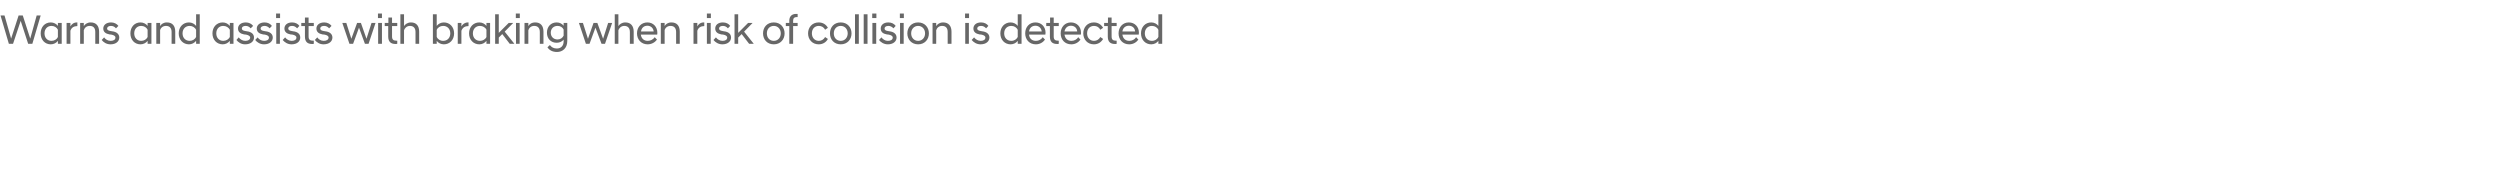 <?xml version="1.0" standalone="no"?>
<!DOCTYPE svg PUBLIC "-//W3C//DTD SVG 1.1//EN" "http://www.w3.org/Graphics/SVG/1.1/DTD/svg11.dtd">
<svg xmlns="http://www.w3.org/2000/svg" version="1.1" width="1438px" height="101.4px" viewBox="0 -6 1438 101.4" style="top:-6px">
  <desc>Warns and assists with braking when risk of collision is detected</desc>
  <defs/>
  <g id="Polygon229075">
    <path d="M 0.3 2.9 L 2.6 2.9 L 6.4 16.2 L 10.7 2.9 L 13.1 2.9 L 17.4 16.2 L 21.1 2.9 L 23.4 2.9 L 18.6 19.2 L 16.2 19.2 L 11.9 6 L 7.5 19.2 L 5.1 19.2 L 0.3 2.9 Z M 33.3 17.5 C 32.4 18.7 30.9 19.5 29.2 19.5 C 25.8 19.5 23.4 16.9 23.4 13.2 C 23.4 9.5 25.8 6.9 29.2 6.9 C 30.9 6.9 32.4 7.7 33.3 8.9 C 33.34 8.88 33.3 7.2 33.3 7.2 L 35.5 7.2 L 35.5 19.2 L 33.3 19.2 C 33.3 19.2 33.34 17.5 33.3 17.5 Z M 33.3 15.3 C 33.3 15.3 33.3 11.1 33.3 11.1 C 32.7 9.8 31.3 8.9 29.6 8.9 C 27.4 8.9 25.6 10.5 25.6 13.2 C 25.6 15.9 27.4 17.5 29.6 17.5 C 31.3 17.5 32.7 16.6 33.3 15.3 Z M 38.3 7.2 L 40.5 7.2 C 40.5 7.2 40.49 9.24 40.5 9.2 C 41.2 7.9 42.4 6.9 44.3 6.9 C 44.28 6.91 44.5 6.9 44.5 6.9 C 44.5 6.9 44.54 9 44.5 9 C 42.6 9 41.1 9.8 40.5 11.7 C 40.49 11.71 40.5 19.2 40.5 19.2 L 38.3 19.2 L 38.3 7.2 Z M 46.1 7.2 L 48.2 7.2 C 48.2 7.2 48.24 9 48.2 9 C 48.9 7.9 50.2 6.9 52.2 6.9 C 55.3 6.9 57 8.9 57 12.2 C 56.98 12.19 57 19.2 57 19.2 L 54.8 19.2 C 54.8 19.2 54.82 12.41 54.8 12.4 C 54.8 10.1 53.7 8.9 51.6 8.9 C 49.8 8.9 48.6 10 48.2 11.4 C 48.24 11.35 48.2 19.2 48.2 19.2 L 46.1 19.2 L 46.1 7.2 Z M 58.5 17 C 58.5 17 59.9 15.5 59.9 15.5 C 60.6 16.6 62 17.5 63.6 17.5 C 65.2 17.5 66.4 16.9 66.4 15.6 C 66.4 14.7 65.5 14.2 64 13.9 C 64 13.9 63 13.8 63 13.8 C 60.8 13.4 59.4 12.4 59.4 10.4 C 59.4 8.5 61 6.9 63.9 6.9 C 65.7 6.9 67.2 7.7 68.1 8.9 C 68.1 8.9 66.7 10.3 66.7 10.3 C 66 9.4 65 8.9 63.8 8.9 C 62.4 8.9 61.6 9.6 61.6 10.4 C 61.6 11.2 62.3 11.6 63.4 11.8 C 63.4 11.8 64.5 12 64.5 12 C 67.1 12.3 68.6 13.6 68.6 15.6 C 68.6 17.8 66.7 19.5 63.6 19.5 C 61.2 19.5 59.5 18.3 58.5 17 Z M 84.9 17.5 C 84 18.7 82.5 19.5 80.8 19.5 C 77.4 19.5 75 16.9 75 13.2 C 75 9.5 77.4 6.9 80.8 6.9 C 82.5 6.9 84 7.7 84.9 8.9 C 84.93 8.88 84.9 7.2 84.9 7.2 L 87.1 7.2 L 87.1 19.2 L 84.9 19.2 C 84.9 19.2 84.93 17.5 84.9 17.5 Z M 84.9 15.3 C 84.9 15.3 84.9 11.1 84.9 11.1 C 84.3 9.8 82.9 8.9 81.2 8.9 C 79 8.9 77.2 10.5 77.2 13.2 C 77.2 15.9 79 17.5 81.2 17.5 C 82.9 17.5 84.3 16.6 84.9 15.3 Z M 89.9 7.2 L 92.1 7.2 C 92.1 7.2 92.09 9 92.1 9 C 92.7 7.9 94 6.9 96 6.9 C 99.2 6.9 100.8 8.9 100.8 12.2 C 100.82 12.19 100.8 19.2 100.8 19.2 L 98.7 19.2 C 98.7 19.2 98.66 12.41 98.7 12.4 C 98.7 10.1 97.5 8.9 95.5 8.9 C 93.7 8.9 92.4 10 92.1 11.4 C 92.09 11.35 92.1 19.2 92.1 19.2 L 89.9 19.2 L 89.9 7.2 Z M 112.8 17.5 C 111.8 18.7 110.4 19.5 108.7 19.5 C 105.3 19.5 102.8 16.9 102.8 13.2 C 102.8 9.5 105.3 6.9 108.7 6.9 C 110.4 6.9 111.8 7.7 112.8 8.9 C 112.77 8.88 112.8 2.2 112.8 2.2 L 114.9 2.2 L 114.9 19.2 L 112.8 19.2 C 112.8 19.2 112.77 17.5 112.8 17.5 Z M 112.8 15.2 C 112.8 15.2 112.8 11.2 112.8 11.2 C 112.2 9.8 110.7 8.9 109.1 8.9 C 106.8 8.9 105 10.5 105 13.2 C 105 15.9 106.8 17.5 109.1 17.5 C 110.7 17.5 112.2 16.6 112.8 15.2 Z M 132.2 17.5 C 131.2 18.7 129.8 19.5 128.1 19.5 C 124.7 19.5 122.2 16.9 122.2 13.2 C 122.2 9.5 124.7 6.9 128.1 6.9 C 129.8 6.9 131.2 7.7 132.2 8.9 C 132.17 8.88 132.2 7.2 132.2 7.2 L 134.3 7.2 L 134.3 19.2 L 132.2 19.2 C 132.2 19.2 132.17 17.5 132.2 17.5 Z M 132.2 15.3 C 132.2 15.3 132.2 11.1 132.2 11.1 C 131.5 9.8 130.1 8.9 128.4 8.9 C 126.2 8.9 124.4 10.5 124.4 13.2 C 124.4 15.9 126.2 17.5 128.4 17.5 C 130.1 17.5 131.5 16.6 132.2 15.3 Z M 136 17 C 136 17 137.3 15.5 137.3 15.5 C 138.1 16.6 139.5 17.5 141.1 17.5 C 142.6 17.5 143.9 16.9 143.9 15.6 C 143.9 14.7 142.9 14.2 141.5 13.9 C 141.5 13.9 140.4 13.8 140.4 13.8 C 138.3 13.4 136.9 12.4 136.9 10.4 C 136.9 8.5 138.5 6.9 141.4 6.9 C 143.2 6.9 144.7 7.7 145.6 8.9 C 145.6 8.9 144.2 10.3 144.2 10.3 C 143.4 9.4 142.5 8.9 141.3 8.9 C 139.8 8.9 139.1 9.6 139.1 10.4 C 139.1 11.2 139.8 11.6 140.9 11.8 C 140.9 11.8 142 12 142 12 C 144.6 12.3 146.1 13.6 146.1 15.6 C 146.1 17.8 144.2 19.5 141 19.5 C 138.7 19.5 137 18.3 136 17 Z M 146.8 17 C 146.8 17 148.2 15.5 148.2 15.5 C 148.9 16.6 150.3 17.5 151.9 17.5 C 153.5 17.5 154.7 16.9 154.7 15.6 C 154.7 14.7 153.8 14.2 152.3 13.9 C 152.3 13.9 151.3 13.8 151.3 13.8 C 149.1 13.4 147.7 12.4 147.7 10.4 C 147.7 8.5 149.3 6.9 152.2 6.9 C 154.1 6.9 155.5 7.7 156.4 8.9 C 156.4 8.9 155.1 10.3 155.1 10.3 C 154.3 9.4 153.3 8.9 152.2 8.9 C 150.7 8.9 149.9 9.6 149.9 10.4 C 149.9 11.2 150.6 11.6 151.7 11.8 C 151.7 11.8 152.8 12 152.8 12 C 155.4 12.3 156.9 13.6 156.9 15.6 C 156.9 17.8 155 19.5 151.9 19.5 C 149.6 19.5 147.8 18.3 146.8 17 Z M 158.9 7.2 L 161 7.2 L 161 19.2 L 158.9 19.2 L 158.9 7.2 Z M 158.8 1.8 L 161.1 1.8 L 161.1 4.4 L 158.8 4.4 L 158.8 1.8 Z M 162.6 17 C 162.6 17 164 15.5 164 15.5 C 164.8 16.6 166.2 17.5 167.8 17.5 C 169.3 17.5 170.5 16.9 170.5 15.6 C 170.5 14.7 169.6 14.2 168.2 13.9 C 168.2 13.9 167.1 13.8 167.1 13.8 C 165 13.4 163.6 12.4 163.6 10.4 C 163.6 8.5 165.1 6.9 168 6.9 C 169.9 6.9 171.4 7.7 172.2 8.9 C 172.2 8.9 170.9 10.3 170.9 10.3 C 170.1 9.4 169.2 8.9 168 8.9 C 166.5 8.9 165.8 9.6 165.8 10.4 C 165.8 11.2 166.5 11.6 167.6 11.8 C 167.6 11.8 168.6 12 168.6 12 C 171.3 12.3 172.7 13.6 172.7 15.6 C 172.7 17.8 170.9 19.5 167.7 19.5 C 165.4 19.5 163.7 18.3 162.6 17 Z M 175.4 15 C 175.36 14.98 175.4 9 175.4 9 L 173.3 9 L 173.3 7.2 L 175.4 7.2 L 175.4 4.1 L 177.5 4.1 L 177.5 7.2 L 180.5 7.2 L 180.5 9 L 177.5 9 C 177.5 9 177.52 15.05 177.5 15 C 177.5 16.8 178.3 17.4 180.1 17.4 C 180.09 17.45 180.5 17.4 180.5 17.4 C 180.5 17.4 180.48 19.22 180.5 19.2 C 180.2 19.3 179.9 19.3 179.5 19.3 C 176.8 19.3 175.4 18 175.4 15 Z M 181.1 17 C 181.1 17 182.5 15.5 182.5 15.5 C 183.2 16.6 184.6 17.5 186.2 17.5 C 187.7 17.5 189 16.9 189 15.6 C 189 14.7 188.1 14.2 186.6 13.9 C 186.6 13.9 185.5 13.8 185.5 13.8 C 183.4 13.4 182 12.4 182 10.4 C 182 8.5 183.6 6.9 186.5 6.9 C 188.3 6.9 189.8 7.7 190.7 8.9 C 190.7 8.9 189.3 10.3 189.3 10.3 C 188.6 9.4 187.6 8.9 186.4 8.9 C 184.9 8.9 184.2 9.6 184.2 10.4 C 184.2 11.2 184.9 11.6 186 11.8 C 186 11.8 187.1 12 187.1 12 C 189.7 12.3 191.2 13.6 191.2 15.6 C 191.2 17.8 189.3 19.5 186.1 19.5 C 183.8 19.5 182.1 18.3 181.1 17 Z M 196.9 7.2 L 199.2 7.2 L 202.1 16.3 L 205.4 7.2 L 207.6 7.2 L 210.8 16.3 L 213.7 7.2 L 216 7.2 L 212 19.2 L 209.9 19.2 L 206.5 9.9 L 203.1 19.2 L 201 19.2 L 196.9 7.2 Z M 217.5 7.2 L 219.7 7.2 L 219.7 19.2 L 217.5 19.2 L 217.5 7.2 Z M 217.4 1.8 L 219.7 1.8 L 219.7 4.4 L 217.4 4.4 L 217.4 1.8 Z M 223.3 15 C 223.34 14.98 223.3 9 223.3 9 L 221.3 9 L 221.3 7.2 L 223.4 7.2 L 223.4 4.1 L 225.5 4.1 L 225.5 7.2 L 228.5 7.2 L 228.5 9 L 225.5 9 C 225.5 9 225.5 15.05 225.5 15 C 225.5 16.8 226.3 17.4 228.1 17.4 C 228.07 17.45 228.5 17.4 228.5 17.4 C 228.5 17.4 228.45 19.22 228.5 19.2 C 228.2 19.3 227.8 19.3 227.5 19.3 C 224.8 19.3 223.3 18 223.3 15 Z M 230.3 2.2 L 232.4 2.2 C 232.4 2.2 232.41 9.05 232.4 9 C 233 8 234.4 6.9 236.4 6.9 C 239.5 6.9 241.1 8.9 241.1 12.2 C 241.15 12.19 241.1 19.2 241.1 19.2 L 239 19.2 C 239 19.2 238.99 12.41 239 12.4 C 239 10.1 237.8 8.9 235.8 8.9 C 233.8 8.9 232.7 10.4 232.4 11.4 C 232.41 11.35 232.4 19.2 232.4 19.2 L 230.3 19.2 L 230.3 2.2 Z M 251.2 19.2 L 249 19.2 L 249 2.2 L 251.2 2.2 C 251.2 2.2 251.18 8.88 251.2 8.9 C 252.1 7.7 253.6 6.9 255.3 6.9 C 258.7 6.9 261.2 9.5 261.2 13.2 C 261.2 16.9 258.7 19.5 255.3 19.5 C 253.6 19.5 252.1 18.7 251.2 17.5 C 251.18 17.5 251.2 19.2 251.2 19.2 Z M 259 13.2 C 259 10.5 257.2 8.9 254.9 8.9 C 253.2 8.9 251.8 9.8 251.2 11.2 C 251.2 11.2 251.2 15.2 251.2 15.2 C 251.8 16.6 253.2 17.5 254.9 17.5 C 257.2 17.5 259 15.9 259 13.2 Z M 263.3 7.2 L 265.4 7.2 C 265.4 7.2 265.41 9.24 265.4 9.2 C 266.1 7.9 267.4 6.9 269.2 6.9 C 269.2 6.91 269.5 6.9 269.5 6.9 C 269.5 6.9 269.47 9 269.5 9 C 267.5 9 266.1 9.8 265.4 11.7 C 265.41 11.71 265.4 19.2 265.4 19.2 L 263.3 19.2 L 263.3 7.2 Z M 279.8 17.5 C 278.9 18.7 277.4 19.5 275.7 19.5 C 272.3 19.5 269.8 16.9 269.8 13.2 C 269.8 9.5 272.3 6.9 275.7 6.9 C 277.4 6.9 278.9 7.7 279.8 8.9 C 279.79 8.88 279.8 7.2 279.8 7.2 L 281.9 7.2 L 281.9 19.2 L 279.8 19.2 C 279.8 19.2 279.79 17.5 279.8 17.5 Z M 279.8 15.3 C 279.8 15.3 279.8 11.1 279.8 11.1 C 279.2 9.8 277.7 8.9 276.1 8.9 C 273.8 8.9 272 10.5 272 13.2 C 272 15.9 273.8 17.5 276.1 17.5 C 277.7 17.5 279.2 16.6 279.8 15.3 Z M 284.8 2.2 L 286.9 2.2 L 286.9 12.9 L 292.6 7.2 L 295.1 7.2 L 295.1 7.3 L 290.3 12.2 L 295.8 19.1 L 295.8 19.2 L 293.2 19.2 L 288.9 13.6 L 286.9 15.6 L 286.9 19.2 L 284.8 19.2 L 284.8 2.2 Z M 296.8 7.2 L 298.9 7.2 L 298.9 19.2 L 296.8 19.2 L 296.8 7.2 Z M 296.7 1.8 L 299 1.8 L 299 4.4 L 296.7 4.4 L 296.7 1.8 Z M 301.7 7.2 L 303.9 7.2 C 303.9 7.2 303.91 9 303.9 9 C 304.5 7.9 305.8 6.9 307.9 6.9 C 311 6.9 312.6 8.9 312.6 12.2 C 312.64 12.19 312.6 19.2 312.6 19.2 L 310.5 19.2 C 310.5 19.2 310.48 12.41 310.5 12.4 C 310.5 10.1 309.3 8.9 307.3 8.9 C 305.5 8.9 304.3 10 303.9 11.4 C 303.91 11.35 303.9 19.2 303.9 19.2 L 301.7 19.2 L 301.7 7.2 Z M 314.6 12.8 C 314.6 9.3 316.9 6.9 320.2 6.9 C 322 6.9 323.3 7.7 324.2 8.8 C 324.19 8.81 324.2 7.2 324.2 7.2 L 326.3 7.2 C 326.3 7.2 326.35 17.62 326.3 17.6 C 326.3 21.8 323.5 23.9 320.4 23.9 C 317.7 23.9 315.9 22.8 314.9 21.2 C 314.9 21.2 316.3 19.9 316.3 19.9 C 317.2 21.2 318.5 21.9 320.3 21.9 C 322.4 21.9 324.2 20.6 324.2 17.8 C 324.2 17.8 324.2 16.8 324.2 16.8 C 323.3 17.9 321.9 18.6 320.2 18.6 C 316.9 18.6 314.6 16.3 314.6 12.8 Z M 324.2 14.5 C 324.2 14.5 324.2 11 324.2 11 C 323.6 9.7 322.3 8.9 320.7 8.9 C 318.4 8.9 316.8 10.5 316.8 12.8 C 316.8 15.1 318.4 16.7 320.7 16.7 C 322.3 16.7 323.6 15.8 324.2 14.5 Z M 333 7.2 L 335.3 7.2 L 338.2 16.3 L 341.4 7.2 L 343.6 7.2 L 346.9 16.3 L 349.8 7.2 L 352.1 7.2 L 348 19.2 L 346 19.2 L 342.5 9.9 L 339.1 19.2 L 337 19.2 L 333 7.2 Z M 353.6 2.2 L 355.7 2.2 C 355.7 2.2 355.72 9.05 355.7 9 C 356.3 8 357.7 6.9 359.7 6.9 C 362.8 6.9 364.5 8.9 364.5 12.2 C 364.46 12.19 364.5 19.2 364.5 19.2 L 362.3 19.2 C 362.3 19.2 362.3 12.41 362.3 12.4 C 362.3 10.1 361.1 8.9 359.1 8.9 C 357.1 8.9 356 10.4 355.7 11.4 C 355.72 11.35 355.7 19.2 355.7 19.2 L 353.6 19.2 L 353.6 2.2 Z M 366.4 13.2 C 366.4 9.5 368.9 6.9 372.4 6.9 C 375.8 6.9 378.1 9.5 378.1 12.8 C 378.1 13.2 378.1 13.6 378 13.9 C 378 13.9 368.6 13.9 368.6 13.9 C 368.9 16.1 370.3 17.5 372.6 17.5 C 374.2 17.5 375.7 16.7 376.6 15.4 C 376.6 15.4 377.9 16.8 377.9 16.8 C 376.7 18.4 374.8 19.5 372.5 19.5 C 368.9 19.5 366.4 16.8 366.4 13.2 Z M 368.7 12.1 C 368.7 12.1 376 12.1 376 12.1 C 375.8 10.1 374.3 8.8 372.4 8.8 C 370.4 8.8 369 10 368.7 12.1 Z M 380.1 7.2 L 382.3 7.2 C 382.3 7.2 382.29 9 382.3 9 C 382.9 7.9 384.2 6.9 386.2 6.9 C 389.4 6.9 391 8.9 391 12.2 C 391.02 12.19 391 19.2 391 19.2 L 388.9 19.2 C 388.9 19.2 388.86 12.41 388.9 12.4 C 388.9 10.1 387.7 8.9 385.7 8.9 C 383.9 8.9 382.6 10 382.3 11.4 C 382.29 11.35 382.3 19.2 382.3 19.2 L 380.1 19.2 L 380.1 7.2 Z M 398.9 7.2 L 401.1 7.2 C 401.1 7.2 401.06 9.24 401.1 9.2 C 401.7 7.9 403 6.9 404.8 6.9 C 404.85 6.91 405.1 6.9 405.1 6.9 C 405.1 6.9 405.11 9 405.1 9 C 403.2 9 401.7 9.8 401.1 11.7 C 401.06 11.71 401.1 19.2 401.1 19.2 L 398.9 19.2 L 398.9 7.2 Z M 406.6 7.2 L 408.8 7.2 L 408.8 19.2 L 406.6 19.2 L 406.6 7.2 Z M 406.6 1.8 L 408.9 1.8 L 408.9 4.4 L 406.6 4.4 L 406.6 1.8 Z M 410.4 17 C 410.4 17 411.8 15.5 411.8 15.5 C 412.6 16.6 414 17.5 415.6 17.5 C 417.1 17.5 418.3 16.9 418.3 15.6 C 418.3 14.7 417.4 14.2 416 13.9 C 416 13.9 414.9 13.8 414.9 13.8 C 412.8 13.4 411.4 12.4 411.4 10.4 C 411.4 8.5 412.9 6.9 415.8 6.9 C 417.7 6.9 419.2 7.7 420 8.9 C 420 8.9 418.7 10.3 418.7 10.3 C 417.9 9.4 417 8.9 415.8 8.9 C 414.3 8.9 413.6 9.6 413.6 10.4 C 413.6 11.2 414.3 11.6 415.4 11.8 C 415.4 11.8 416.4 12 416.4 12 C 419.1 12.3 420.5 13.6 420.5 15.6 C 420.5 17.8 418.6 19.5 415.5 19.5 C 413.2 19.5 411.4 18.3 410.4 17 Z M 422.5 2.2 L 424.6 2.2 L 424.6 12.9 L 430.3 7.2 L 432.8 7.2 L 432.8 7.3 L 428 12.2 L 433.5 19.1 L 433.5 19.2 L 430.9 19.2 L 426.6 13.6 L 424.6 15.6 L 424.6 19.2 L 422.5 19.2 L 422.5 2.2 Z M 438.9 13.2 C 438.9 9.7 441.2 6.9 445.1 6.9 C 448.9 6.9 451.3 9.7 451.3 13.2 C 451.3 16.7 448.9 19.5 445.1 19.5 C 441.2 19.5 438.9 16.7 438.9 13.2 Z M 449.1 13.2 C 449.1 10.6 447.3 8.9 445.1 8.9 C 442.8 8.9 441.1 10.6 441.1 13.2 C 441.1 15.8 442.8 17.5 445.1 17.5 C 447.3 17.5 449.1 15.8 449.1 13.2 Z M 454 9 L 452 9 L 452 7.2 L 454 7.2 C 454 7.2 454.02 5.86 454 5.9 C 454 3.6 455.3 2 457.9 2 C 458.2 2 458.6 2 458.8 2 C 458.8 2.04 458.8 3.8 458.8 3.8 C 458.8 3.8 458.44 3.84 458.4 3.8 C 456.9 3.8 456.2 4.5 456.2 5.9 C 456.18 5.88 456.2 7.2 456.2 7.2 L 458.8 7.2 L 458.8 9 L 456.2 9 L 456.2 19.2 L 454 19.2 L 454 9 Z M 464.8 13.2 C 464.8 9.7 467.2 6.9 470.9 6.9 C 473.3 6.9 475.2 8.1 476.2 10 C 476.2 10 474.6 11.1 474.6 11.1 C 473.9 9.7 472.6 8.9 471 8.9 C 468.7 8.9 467 10.5 467 13.2 C 467 15.8 468.7 17.5 471 17.5 C 472.6 17.5 473.9 16.6 474.6 15.3 C 474.6 15.3 476.2 16.4 476.2 16.4 C 475.2 18.3 473.3 19.5 470.9 19.5 C 467.2 19.5 464.8 16.7 464.8 13.2 Z M 477.4 13.2 C 477.4 9.7 479.7 6.9 483.6 6.9 C 487.4 6.9 489.8 9.7 489.8 13.2 C 489.8 16.7 487.4 19.5 483.6 19.5 C 479.7 19.5 477.4 16.7 477.4 13.2 Z M 487.6 13.2 C 487.6 10.6 485.8 8.9 483.6 8.9 C 481.3 8.9 479.6 10.6 479.6 13.2 C 479.6 15.8 481.3 17.5 483.6 17.5 C 485.8 17.5 487.6 15.8 487.6 13.2 Z M 491.8 2.2 L 494 2.2 L 494 19.2 L 491.8 19.2 L 491.8 2.2 Z M 496.8 2.2 L 499 2.2 L 499 19.2 L 496.8 19.2 L 496.8 2.2 Z M 501.8 7.2 L 504 7.2 L 504 19.2 L 501.8 19.2 L 501.8 7.2 Z M 501.7 1.8 L 504.1 1.8 L 504.1 4.4 L 501.7 4.4 L 501.7 1.8 Z M 505.6 17 C 505.6 17 507 15.5 507 15.5 C 507.8 16.6 509.1 17.5 510.7 17.5 C 512.3 17.5 513.5 16.9 513.5 15.6 C 513.5 14.7 512.6 14.2 511.1 13.9 C 511.1 13.9 510.1 13.8 510.1 13.8 C 507.9 13.4 506.6 12.4 506.6 10.4 C 506.6 8.5 508.1 6.9 511 6.9 C 512.9 6.9 514.3 7.7 515.2 8.9 C 515.2 8.9 513.9 10.3 513.9 10.3 C 513.1 9.4 512.1 8.9 511 8.9 C 509.5 8.9 508.8 9.6 508.8 10.4 C 508.8 11.2 509.4 11.6 510.5 11.8 C 510.5 11.8 511.6 12 511.6 12 C 514.2 12.3 515.7 13.6 515.7 15.6 C 515.7 17.8 513.8 19.5 510.7 19.5 C 508.4 19.5 506.6 18.3 505.6 17 Z M 517.7 7.2 L 519.8 7.2 L 519.8 19.2 L 517.7 19.2 L 517.7 7.2 Z M 517.6 1.8 L 519.9 1.8 L 519.9 4.4 L 517.6 4.4 L 517.6 1.8 Z M 521.9 13.2 C 521.9 9.7 524.3 6.9 528.1 6.9 C 531.9 6.9 534.3 9.7 534.3 13.2 C 534.3 16.7 531.9 19.5 528.1 19.5 C 524.3 19.5 521.9 16.7 521.9 13.2 Z M 532.1 13.2 C 532.1 10.6 530.3 8.9 528.1 8.9 C 525.9 8.9 524.1 10.6 524.1 13.2 C 524.1 15.8 525.9 17.5 528.1 17.5 C 530.3 17.5 532.1 15.8 532.1 13.2 Z M 536.4 7.2 L 538.5 7.2 C 538.5 7.2 538.55 9 538.5 9 C 539.2 7.9 540.5 6.9 542.5 6.9 C 545.6 6.9 547.3 8.9 547.3 12.2 C 547.29 12.19 547.3 19.2 547.3 19.2 L 545.1 19.2 C 545.1 19.2 545.13 12.41 545.1 12.4 C 545.1 10.1 544 8.9 541.9 8.9 C 540.1 8.9 538.9 10 538.5 11.4 C 538.55 11.35 538.5 19.2 538.5 19.2 L 536.4 19.2 L 536.4 7.2 Z M 555.2 7.2 L 557.3 7.2 L 557.3 19.2 L 555.2 19.2 L 555.2 7.2 Z M 555.1 1.8 L 557.4 1.8 L 557.4 4.4 L 555.1 4.4 L 555.1 1.8 Z M 558.9 17 C 558.9 17 560.3 15.5 560.3 15.5 C 561.1 16.6 562.5 17.5 564.1 17.5 C 565.6 17.5 566.8 16.9 566.8 15.6 C 566.8 14.7 565.9 14.2 564.5 13.9 C 564.5 13.9 563.4 13.8 563.4 13.8 C 561.3 13.4 559.9 12.4 559.9 10.4 C 559.9 8.5 561.4 6.9 564.3 6.9 C 566.2 6.9 567.7 7.7 568.5 8.9 C 568.5 8.9 567.2 10.3 567.2 10.3 C 566.4 9.4 565.5 8.9 564.3 8.9 C 562.8 8.9 562.1 9.6 562.1 10.4 C 562.1 11.2 562.8 11.6 563.9 11.8 C 563.9 11.8 564.9 12 564.9 12 C 567.6 12.3 569.1 13.6 569.1 15.6 C 569.1 17.8 567.2 19.5 564 19.5 C 561.7 19.5 560 18.3 558.9 17 Z M 585.4 17.5 C 584.5 18.7 583 19.5 581.3 19.5 C 577.9 19.5 575.4 16.9 575.4 13.2 C 575.4 9.5 577.9 6.9 581.3 6.9 C 583 6.9 584.5 7.7 585.4 8.9 C 585.4 8.88 585.4 2.2 585.4 2.2 L 587.6 2.2 L 587.6 19.2 L 585.4 19.2 C 585.4 19.2 585.4 17.5 585.4 17.5 Z M 585.4 15.2 C 585.4 15.2 585.4 11.2 585.4 11.2 C 584.8 9.8 583.4 8.9 581.7 8.9 C 579.4 8.9 577.6 10.5 577.6 13.2 C 577.6 15.9 579.4 17.5 581.7 17.5 C 583.4 17.5 584.8 16.6 585.4 15.2 Z M 589.7 13.2 C 589.7 9.5 592.1 6.9 595.6 6.9 C 599.1 6.9 601.4 9.5 601.4 12.8 C 601.4 13.2 601.3 13.6 601.3 13.9 C 601.3 13.9 591.9 13.9 591.9 13.9 C 592.1 16.1 593.5 17.5 595.9 17.5 C 597.5 17.5 598.9 16.7 599.8 15.4 C 599.8 15.4 601.1 16.8 601.1 16.8 C 599.9 18.4 598.1 19.5 595.8 19.5 C 592.1 19.5 589.7 16.8 589.7 13.2 Z M 591.9 12.1 C 591.9 12.1 599.2 12.1 599.2 12.1 C 599 10.1 597.5 8.8 595.6 8.8 C 593.6 8.8 592.2 10 591.9 12.1 Z M 603.9 15 C 603.92 14.98 603.9 9 603.9 9 L 601.8 9 L 601.8 7.2 L 604 7.2 L 604 4.1 L 606.1 4.1 L 606.1 7.2 L 609 7.2 L 609 9 L 606.1 9 C 606.1 9 606.08 15.05 606.1 15 C 606.1 16.8 606.9 17.4 608.7 17.4 C 608.65 17.45 609 17.4 609 17.4 C 609 17.4 609.04 19.22 609 19.2 C 608.8 19.3 608.4 19.3 608.1 19.3 C 605.3 19.3 603.9 18 603.9 15 Z M 610.1 13.2 C 610.1 9.5 612.6 6.9 616 6.9 C 619.5 6.9 621.8 9.5 621.8 12.8 C 621.8 13.2 621.8 13.6 621.7 13.9 C 621.7 13.9 612.3 13.9 612.3 13.9 C 612.6 16.1 614 17.5 616.3 17.5 C 617.9 17.5 619.4 16.7 620.2 15.4 C 620.2 15.4 621.5 16.8 621.5 16.8 C 620.3 18.4 618.5 19.5 616.2 19.5 C 612.5 19.5 610.1 16.8 610.1 13.2 Z M 612.3 12.1 C 612.3 12.1 619.6 12.1 619.6 12.1 C 619.5 10.1 618 8.8 616 8.8 C 614.1 8.8 612.7 10 612.3 12.1 Z M 623.1 13.2 C 623.1 9.7 625.5 6.9 629.2 6.9 C 631.6 6.9 633.4 8.1 634.5 10 C 634.5 10 632.9 11.1 632.9 11.1 C 632.2 9.7 630.9 8.9 629.3 8.9 C 627 8.9 625.3 10.5 625.3 13.2 C 625.3 15.8 627 17.5 629.3 17.5 C 630.9 17.5 632.2 16.6 632.9 15.3 C 632.9 15.3 634.5 16.4 634.5 16.4 C 633.4 18.3 631.6 19.5 629.2 19.5 C 625.5 19.5 623.1 16.7 623.1 13.2 Z M 637.2 15 C 637.21 14.98 637.2 9 637.2 9 L 635.1 9 L 635.1 7.2 L 637.3 7.2 L 637.3 4.1 L 639.4 4.1 L 639.4 7.2 L 642.3 7.2 L 642.3 9 L 639.4 9 C 639.4 9 639.37 15.05 639.4 15 C 639.4 16.8 640.2 17.4 641.9 17.4 C 641.94 17.45 642.3 17.4 642.3 17.4 C 642.3 17.4 642.32 19.22 642.3 19.2 C 642.1 19.3 641.7 19.3 641.4 19.3 C 638.6 19.3 637.2 18 637.2 15 Z M 643.4 13.2 C 643.4 9.5 645.9 6.9 649.3 6.9 C 652.8 6.9 655.1 9.5 655.1 12.8 C 655.1 13.2 655 13.6 655 13.9 C 655 13.9 645.6 13.9 645.6 13.9 C 645.9 16.1 647.3 17.5 649.6 17.5 C 651.2 17.5 652.7 16.7 653.5 15.4 C 653.5 15.4 654.8 16.8 654.8 16.8 C 653.6 18.4 651.8 19.5 649.5 19.5 C 645.8 19.5 643.4 16.8 643.4 13.2 Z M 645.6 12.1 C 645.6 12.1 652.9 12.1 652.9 12.1 C 652.8 10.1 651.3 8.8 649.3 8.8 C 647.4 8.8 645.9 10 645.6 12.1 Z M 666.3 17.5 C 665.4 18.7 663.9 19.5 662.2 19.5 C 658.8 19.5 656.3 16.9 656.3 13.2 C 656.3 9.5 658.8 6.9 662.2 6.9 C 663.9 6.9 665.4 7.7 666.3 8.9 C 666.32 8.88 666.3 2.2 666.3 2.2 L 668.5 2.2 L 668.5 19.2 L 666.3 19.2 C 666.3 19.2 666.32 17.5 666.3 17.5 Z M 666.3 15.2 C 666.3 15.2 666.3 11.2 666.3 11.2 C 665.7 9.8 664.3 8.9 662.6 8.9 C 660.3 8.9 658.5 10.5 658.5 13.2 C 658.5 15.9 660.3 17.5 662.6 17.5 C 664.3 17.5 665.7 16.6 666.3 15.2 Z " stroke="none" fill="#676767"/>
  </g>
</svg>